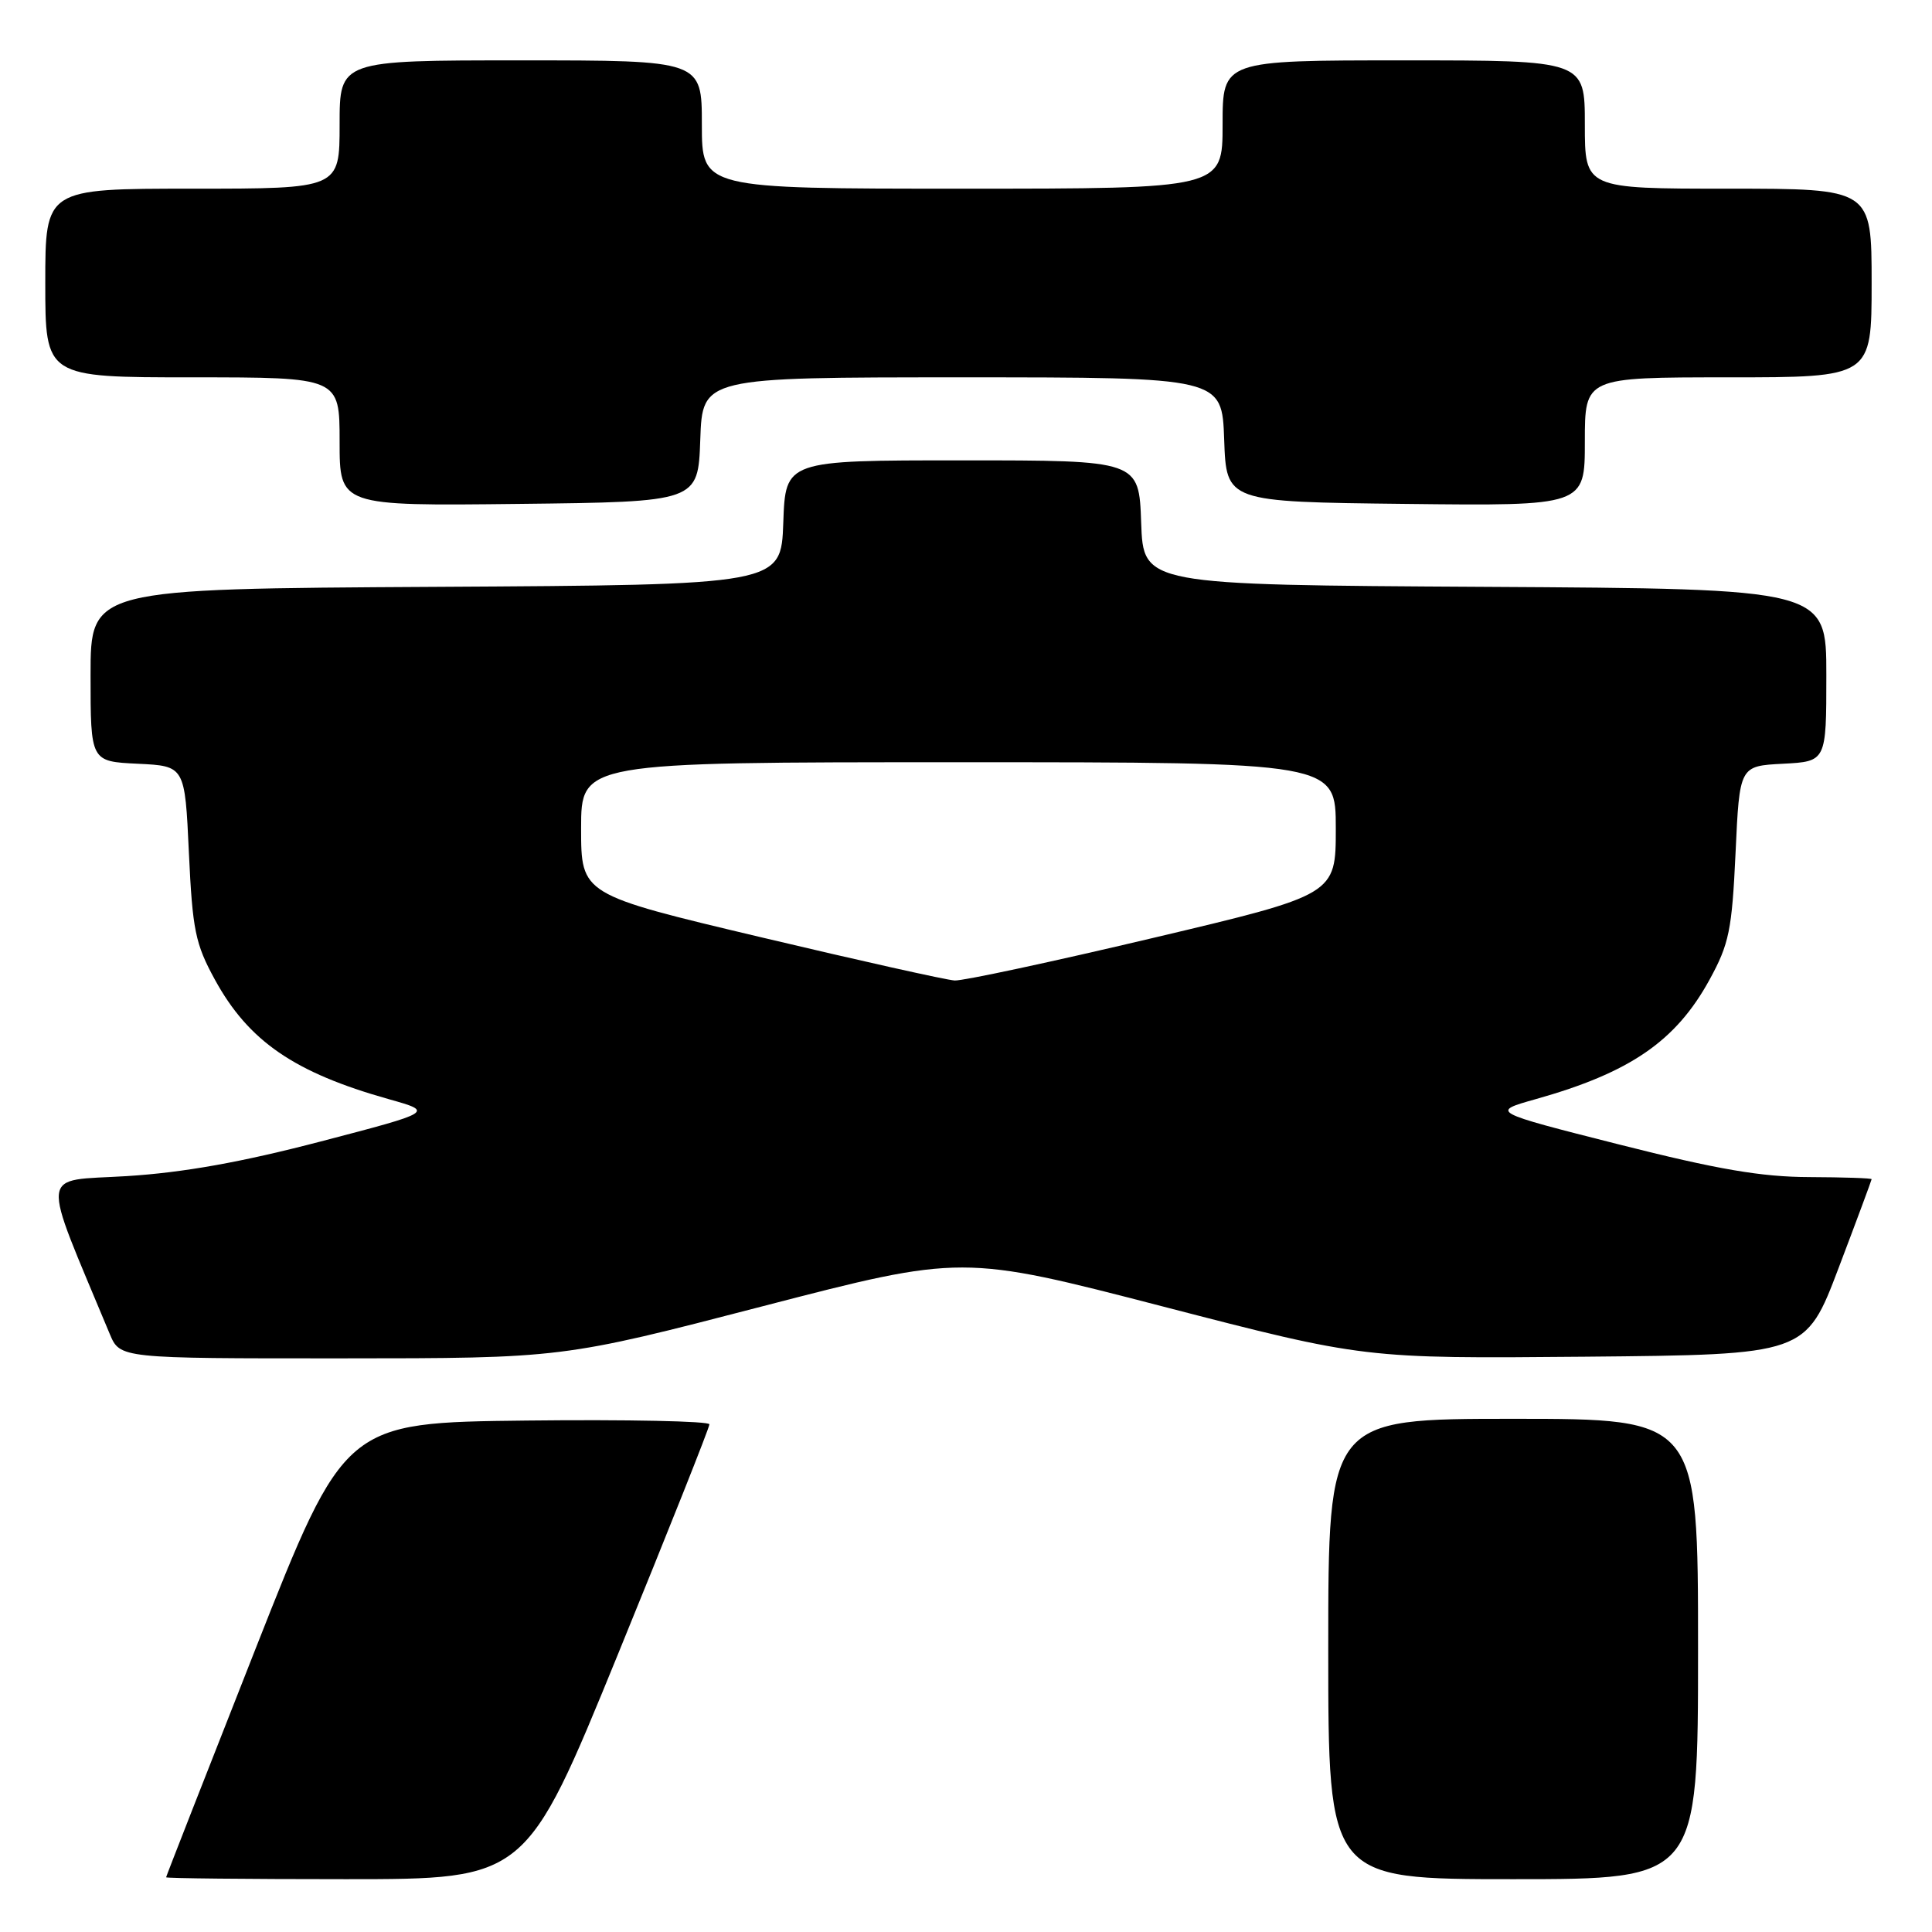 <?xml version="1.0" encoding="UTF-8" standalone="no"?>
<!DOCTYPE svg PUBLIC "-//W3C//DTD SVG 1.1//EN" "http://www.w3.org/Graphics/SVG/1.1/DTD/svg11.dtd" >
<svg xmlns="http://www.w3.org/2000/svg" xmlns:xlink="http://www.w3.org/1999/xlink" version="1.1" viewBox="0 0 256 256">
 <g >
 <path fill="currentColor"
d=" M 81.86 219.25 C 88.54 202.89 94.01 189.15 94.00 188.73 C 94.00 188.31 83.13 188.08 69.84 188.23 C 45.68 188.50 45.68 188.50 33.85 218.50 C 27.35 235.00 22.02 248.61 22.01 248.75 C 22.01 248.89 32.73 249.00 45.85 249.00 C 69.71 249.00 69.71 249.00 81.86 219.25 Z  M 225.00 218.50 C 225.00 188.00 225.00 188.00 200.50 188.00 C 176.00 188.00 176.00 188.00 176.00 218.50 C 176.00 249.00 176.00 249.00 200.50 249.00 C 225.00 249.00 225.00 249.00 225.00 218.50 Z  M 101.00 173.10 C 127.50 166.23 127.50 166.23 154.14 173.13 C 180.78 180.03 180.78 180.03 210.03 179.77 C 239.27 179.50 239.27 179.50 243.63 168.00 C 246.03 161.68 247.99 156.39 248.00 156.25 C 248.00 156.11 244.29 155.99 239.75 155.97 C 233.39 155.95 227.60 154.96 214.50 151.64 C 197.50 147.33 197.50 147.33 203.50 145.64 C 216.01 142.12 222.06 137.96 226.52 129.82 C 229.12 125.07 229.49 123.27 229.97 113.00 C 230.50 101.50 230.50 101.50 236.25 101.20 C 242.00 100.90 242.00 100.90 242.00 89.46 C 242.00 78.02 242.00 78.02 196.75 77.76 C 151.50 77.50 151.50 77.50 151.21 69.25 C 150.92 61.00 150.92 61.00 127.50 61.00 C 104.08 61.00 104.08 61.00 103.79 69.25 C 103.50 77.50 103.50 77.50 57.75 77.76 C 12.00 78.02 12.00 78.02 12.00 89.46 C 12.00 100.90 12.00 100.90 18.25 101.20 C 24.50 101.50 24.50 101.50 25.03 113.00 C 25.51 123.27 25.88 125.07 28.48 129.82 C 32.94 137.96 38.99 142.12 51.50 145.64 C 57.50 147.33 57.50 147.33 42.50 151.25 C 31.98 154.00 24.31 155.37 16.82 155.84 C 5.07 156.57 5.29 154.52 14.54 176.75 C 15.90 180.00 15.90 180.00 45.20 179.99 C 74.50 179.98 74.50 179.98 101.00 173.10 Z  M 92.79 58.25 C 93.08 50.00 93.08 50.00 127.50 50.00 C 161.92 50.00 161.92 50.00 162.21 58.25 C 162.50 66.50 162.50 66.50 186.25 66.77 C 210.00 67.04 210.00 67.04 210.00 58.52 C 210.00 50.00 210.00 50.00 229.00 50.00 C 248.00 50.00 248.00 50.00 248.00 37.50 C 248.00 25.00 248.00 25.00 229.00 25.00 C 210.00 25.00 210.00 25.00 210.00 16.50 C 210.00 8.00 210.00 8.00 186.00 8.00 C 162.00 8.00 162.00 8.00 162.00 16.50 C 162.00 25.00 162.00 25.00 127.50 25.00 C 93.00 25.00 93.00 25.00 93.00 16.50 C 93.00 8.00 93.00 8.00 69.00 8.00 C 45.00 8.00 45.00 8.00 45.00 16.50 C 45.00 25.00 45.00 25.00 25.50 25.00 C 6.00 25.00 6.00 25.00 6.00 37.50 C 6.00 50.00 6.00 50.00 25.50 50.00 C 45.00 50.00 45.00 50.00 45.00 58.52 C 45.00 67.04 45.00 67.04 68.75 66.77 C 92.50 66.50 92.50 66.50 92.79 58.25 Z  M 100.75 124.17 C 77.00 118.53 77.00 118.53 77.00 109.77 C 77.00 101.00 77.00 101.00 127.00 101.00 C 177.00 101.00 177.00 101.00 177.00 109.78 C 177.00 118.55 177.00 118.55 152.75 124.29 C 139.41 127.45 127.60 129.98 126.50 129.92 C 125.40 129.86 113.81 127.27 100.75 124.17 Z "/>
</g>
</svg>